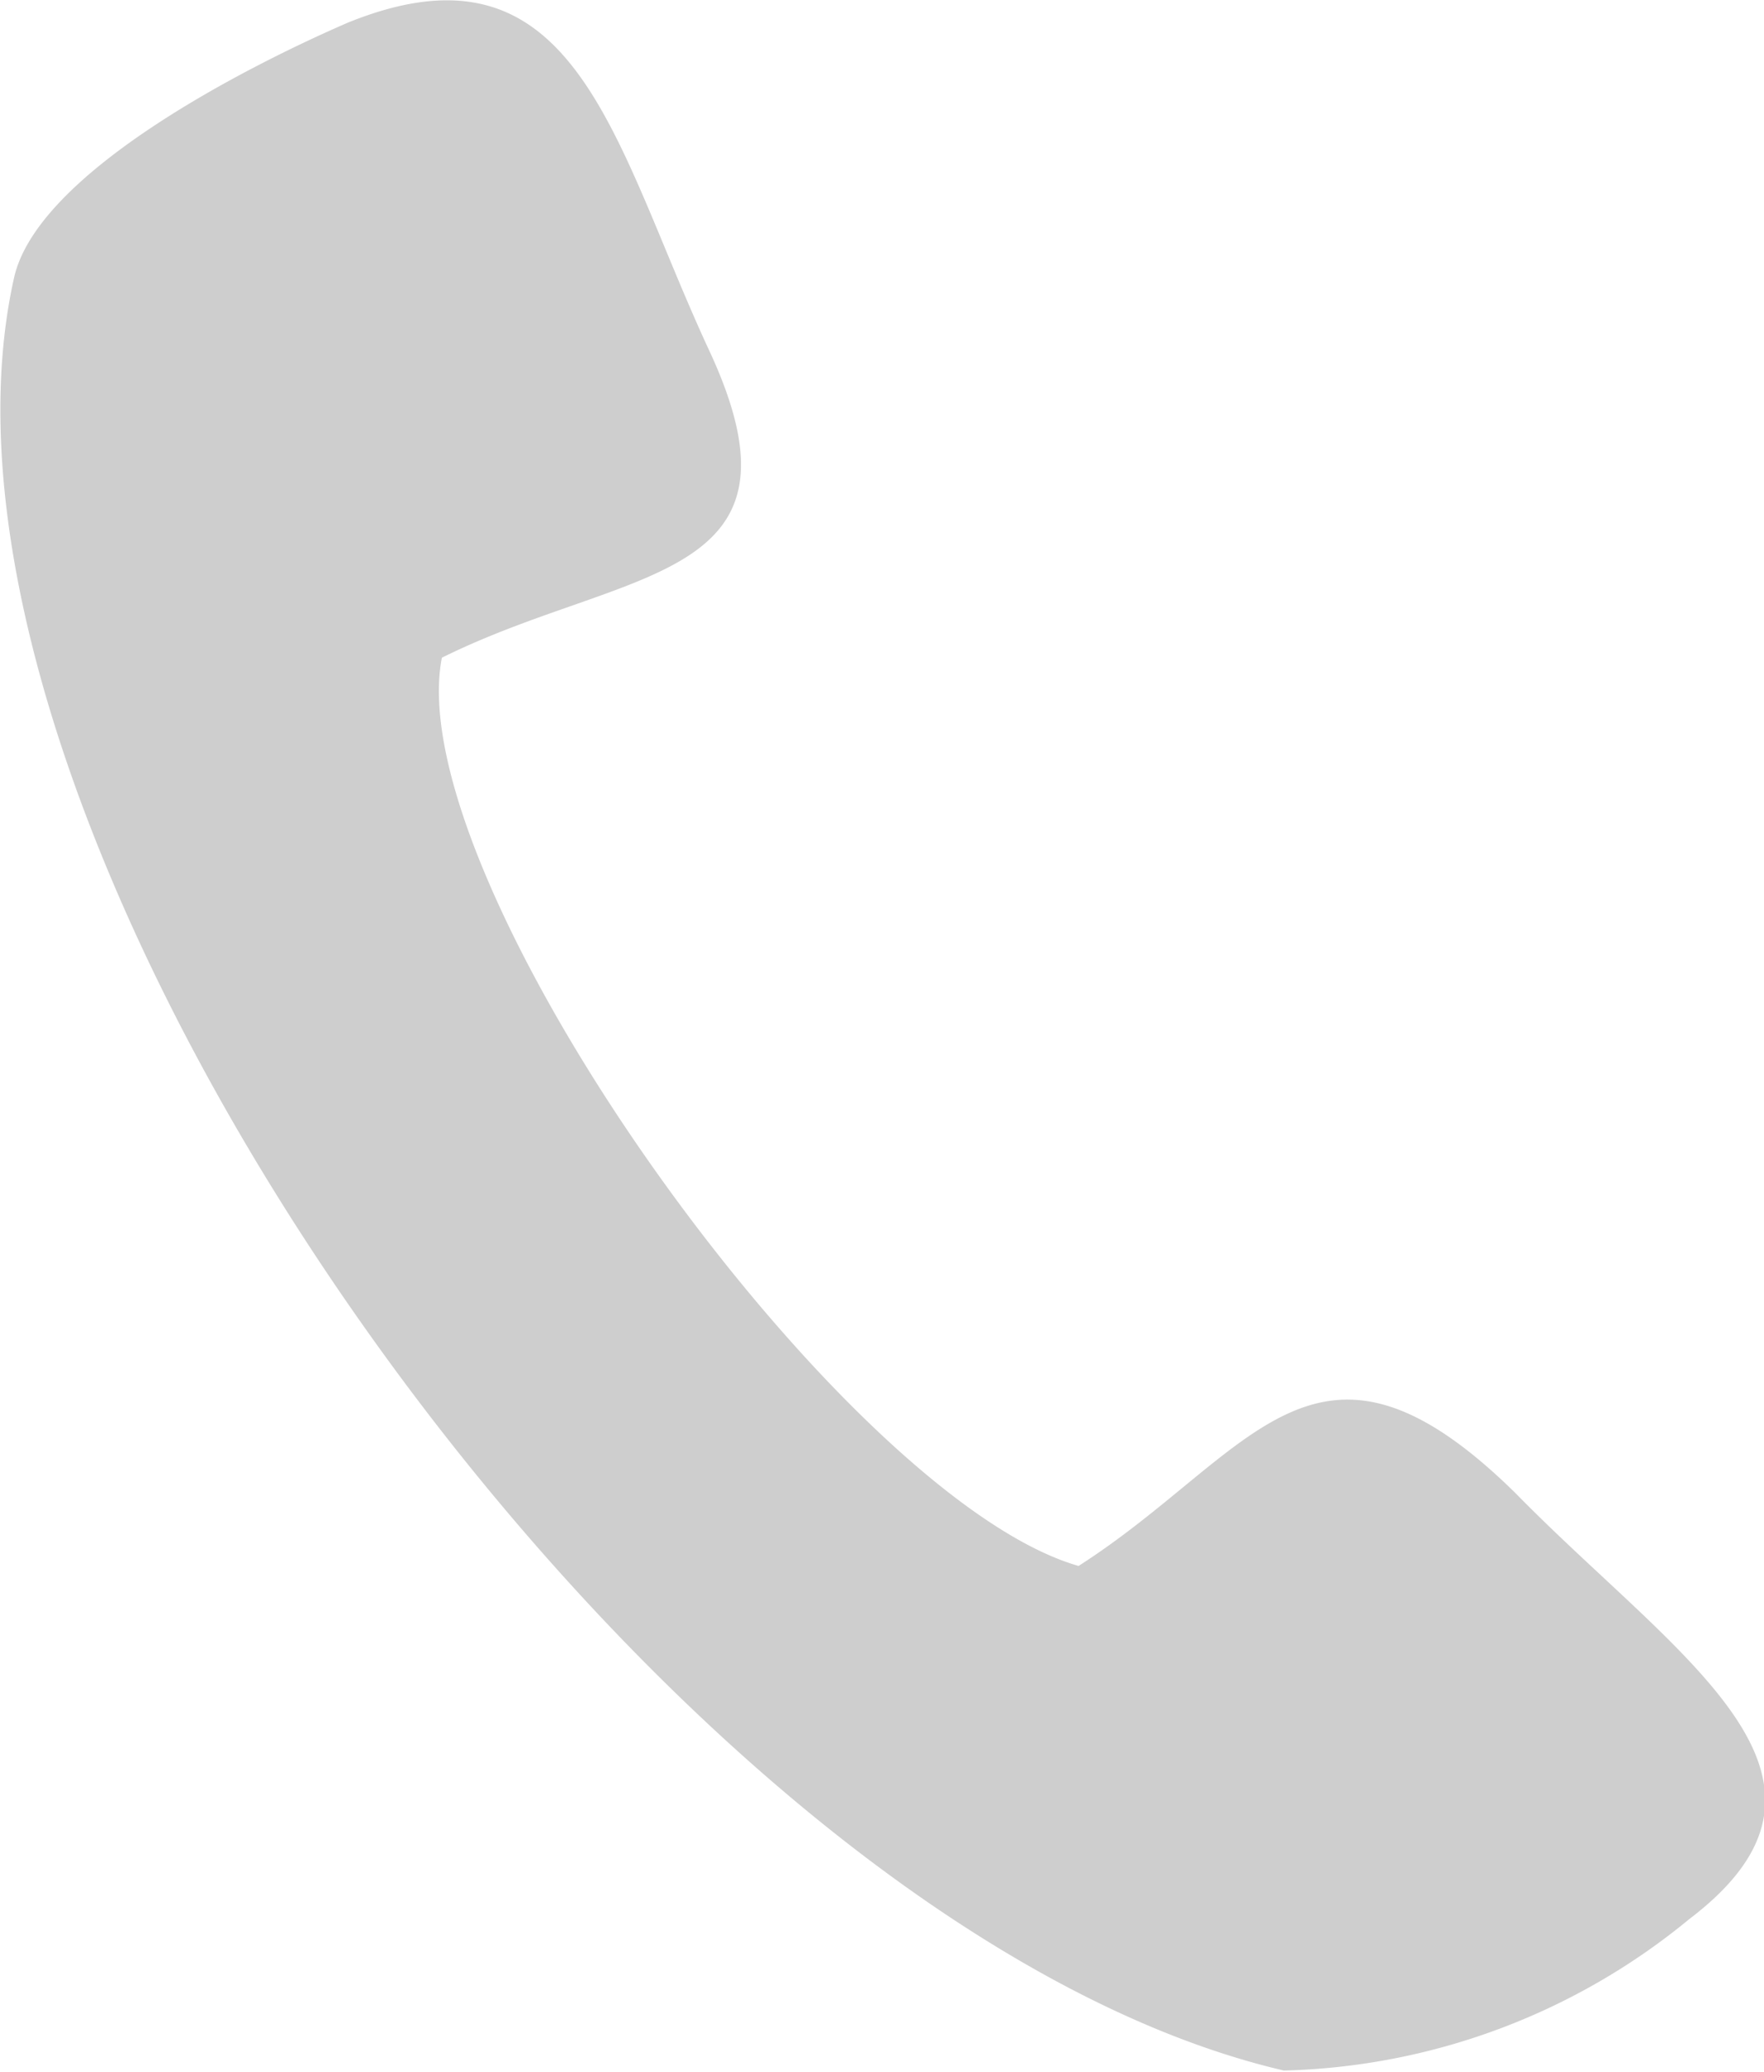 <svg xmlns="http://www.w3.org/2000/svg" viewBox="0 0 10.14 11.91"><defs><style>.cls-1{fill:#cecece;fill-rule:evenodd;}</style></defs><g id="Layer_2" data-name="Layer 2"><g id="Layer_1-2" data-name="Layer 1"><path class="cls-1" d="M.08,1.6C.21,1,1.4.39,2,.13,3.31-.4,3.52.81,4.07,2c.64,1.36-.46,1.25-1.53,1.78C2.29,5.07,4.84,8.61,6.2,9c1-.64,1.36-1.55,2.51-.42.93.95,2.08,1.63,1,2.45a3.81,3.81,0,0,1-2.33.87C3.78,11.06-.64,4.84.08,1.6Z"/></g></g></svg>